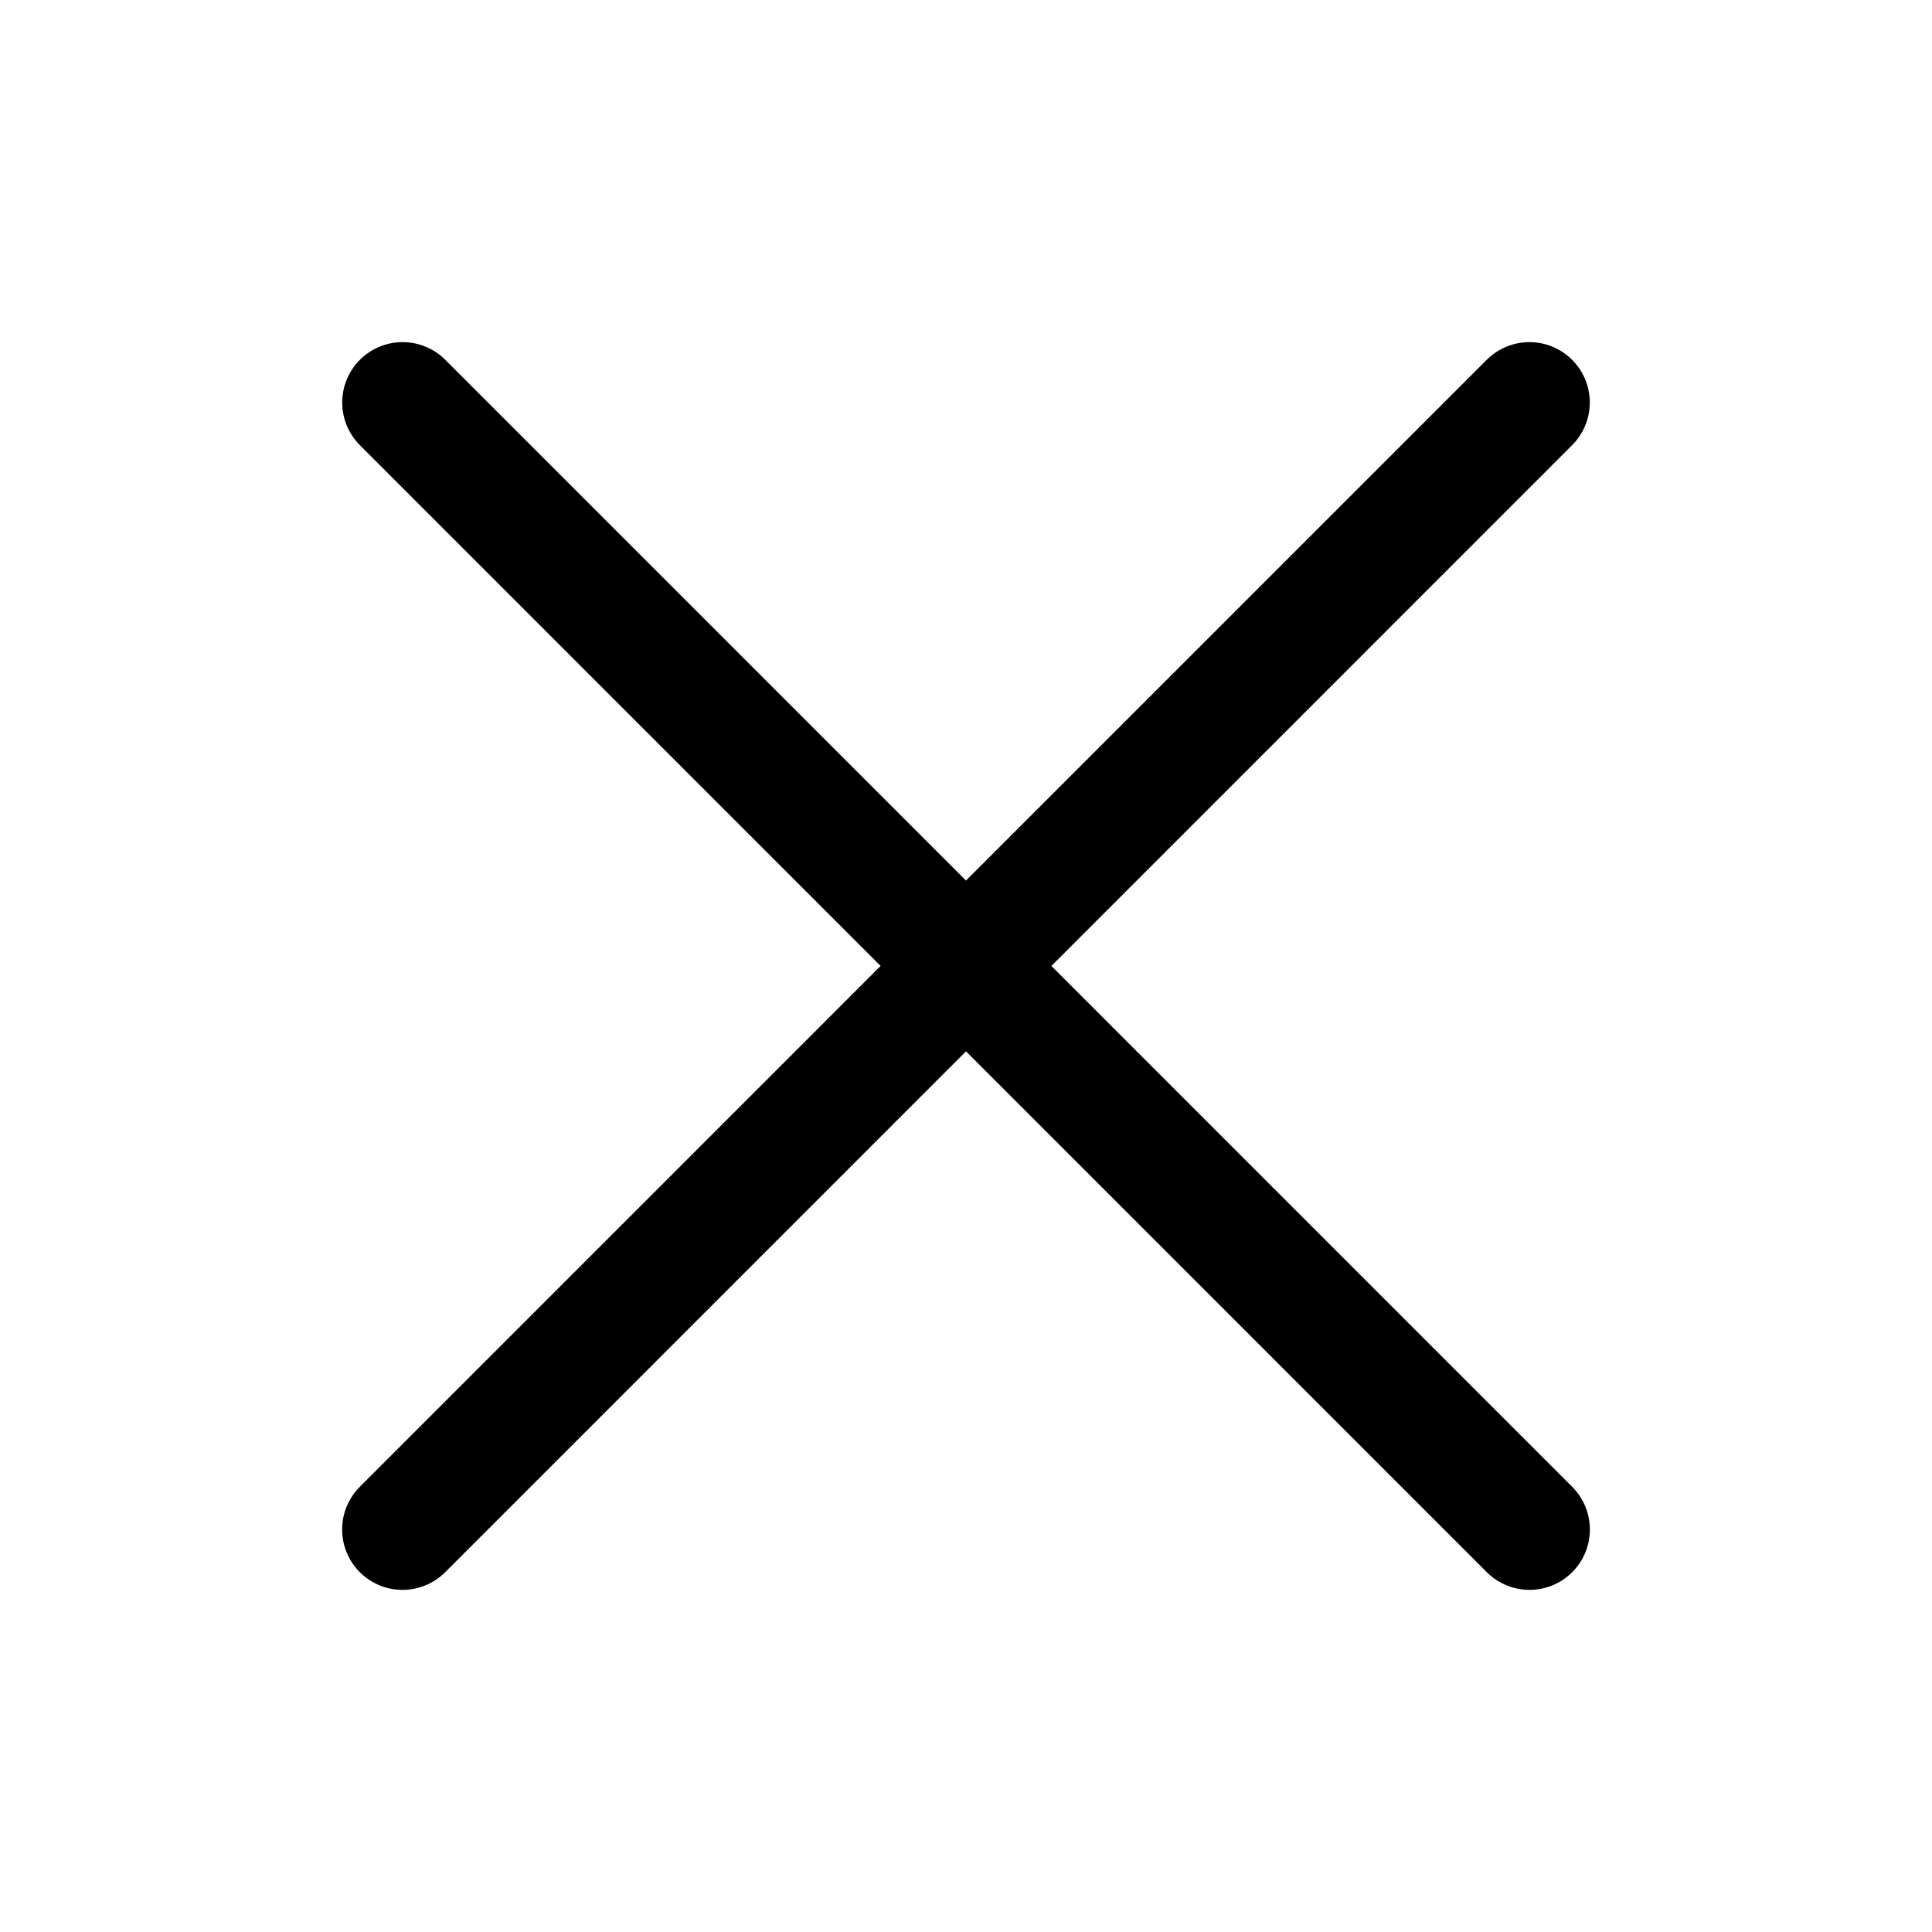 <svg xmlns="http://www.w3.org/2000/svg" width="24" height="24" viewBox="0 0 24 24" fill="none">
	<path d="M5.001 5 19 19M5 19 18.999 5" stroke="currentColor" stroke-width="1.5" stroke-linecap="round"
		stroke-linejoin="round" />
</svg>